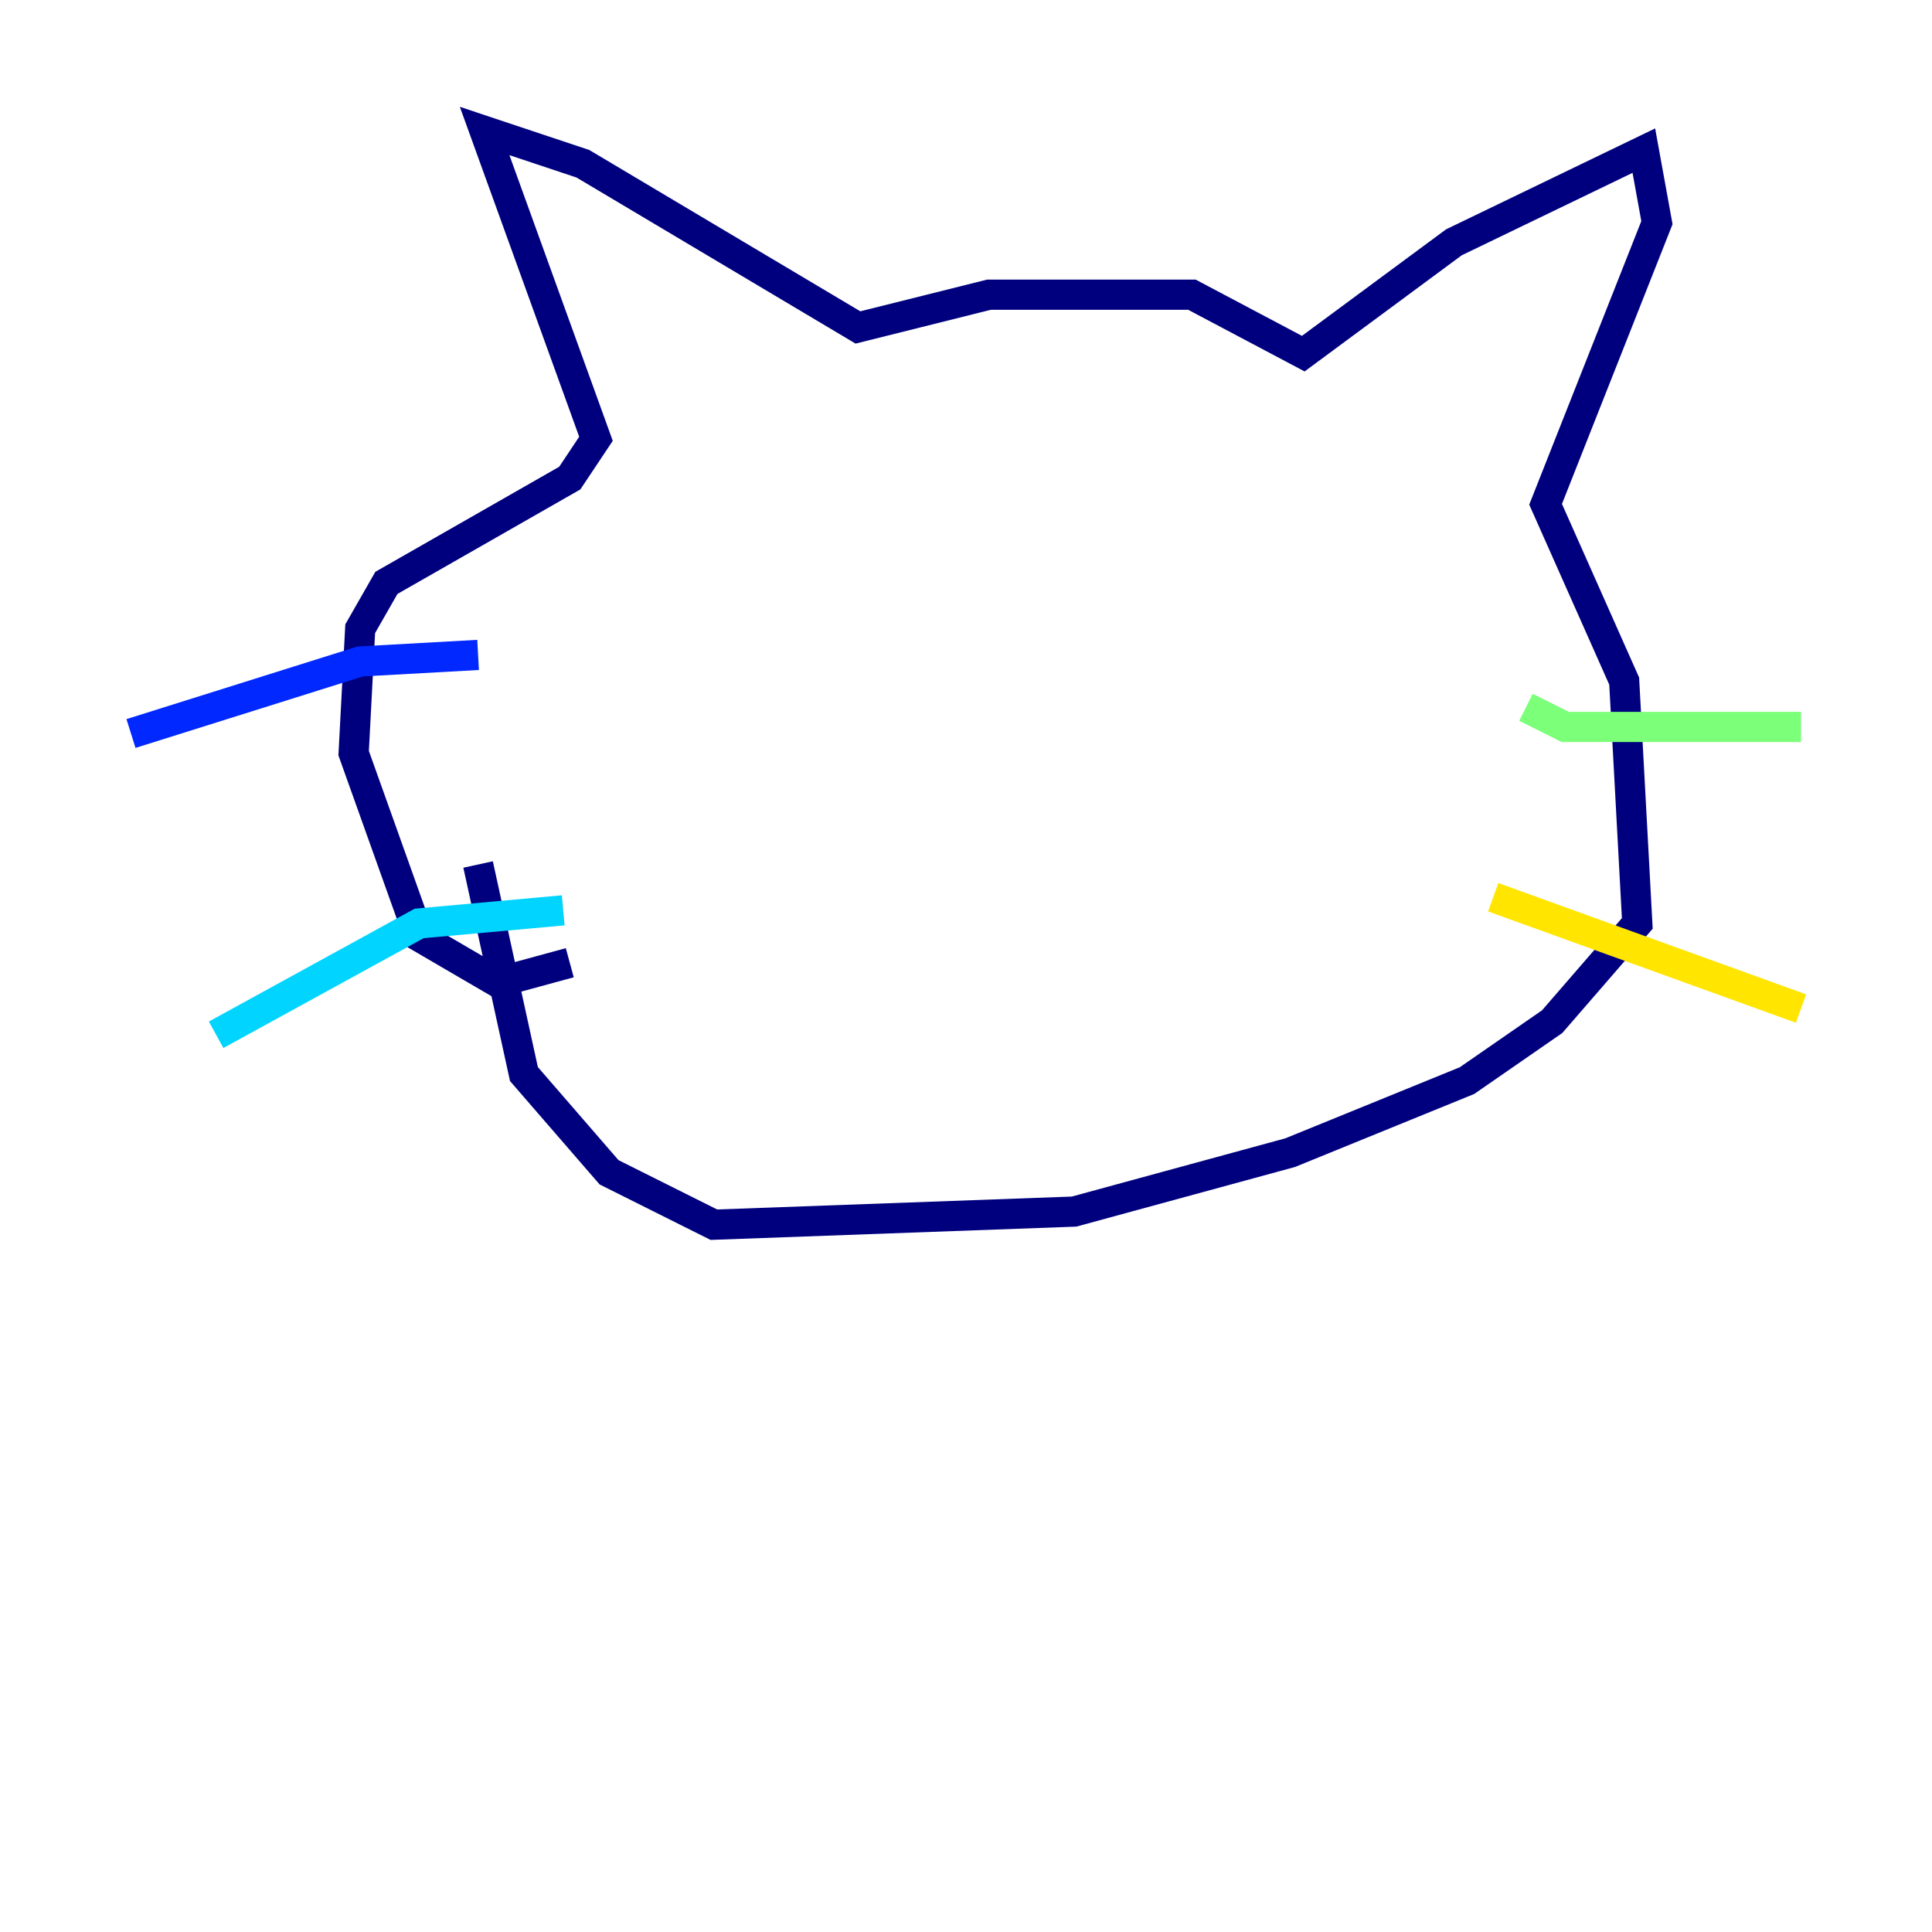 <?xml version="1.0" encoding="utf-8" ?>
<svg baseProfile="tiny" height="128" version="1.2" viewBox="0,0,128,128" width="128" xmlns="http://www.w3.org/2000/svg" xmlns:ev="http://www.w3.org/2001/xml-events" xmlns:xlink="http://www.w3.org/1999/xlink"><defs /><polyline fill="none" points="37.749,63.783 32.976,65.085 27.77,62.047 23.43,49.898 23.864,41.654 25.6,38.617 37.749,31.675 39.485,29.071 32.108,8.678 38.617,10.848 56.841,21.695 65.519,19.525 78.969,19.525 86.346,23.43 96.325,16.054 108.909,9.98 109.776,14.752 102.4,33.41 107.607,45.125 108.475,61.18 102.834,67.688 97.193,71.593 85.478,76.366 71.159,80.271 47.295,81.139 40.352,77.668 34.712,71.159 31.675,57.275" stroke="#00007f" stroke-width="2" /><polyline fill="none" points="31.675,43.39 23.864,43.824 8.678,48.597" stroke="#0028ff" stroke-width="2" /><polyline fill="none" points="37.315,60.312 27.77,61.18 14.319,68.556" stroke="#00d4ff" stroke-width="2" /><polyline fill="none" points="101.098,46.861 103.702,48.163 119.322,48.163" stroke="#7cff79" stroke-width="2" /><polyline fill="none" points="98.929,59.444 119.322,66.82" stroke="#ffe500" stroke-width="2" /><polyline fill="none" points="46.861,46.427 46.861,46.427" stroke="#ff4600" stroke-width="2" /><polyline fill="none" points="84.61,45.559 84.61,45.559" stroke="#7f0000" stroke-width="2" /></svg>